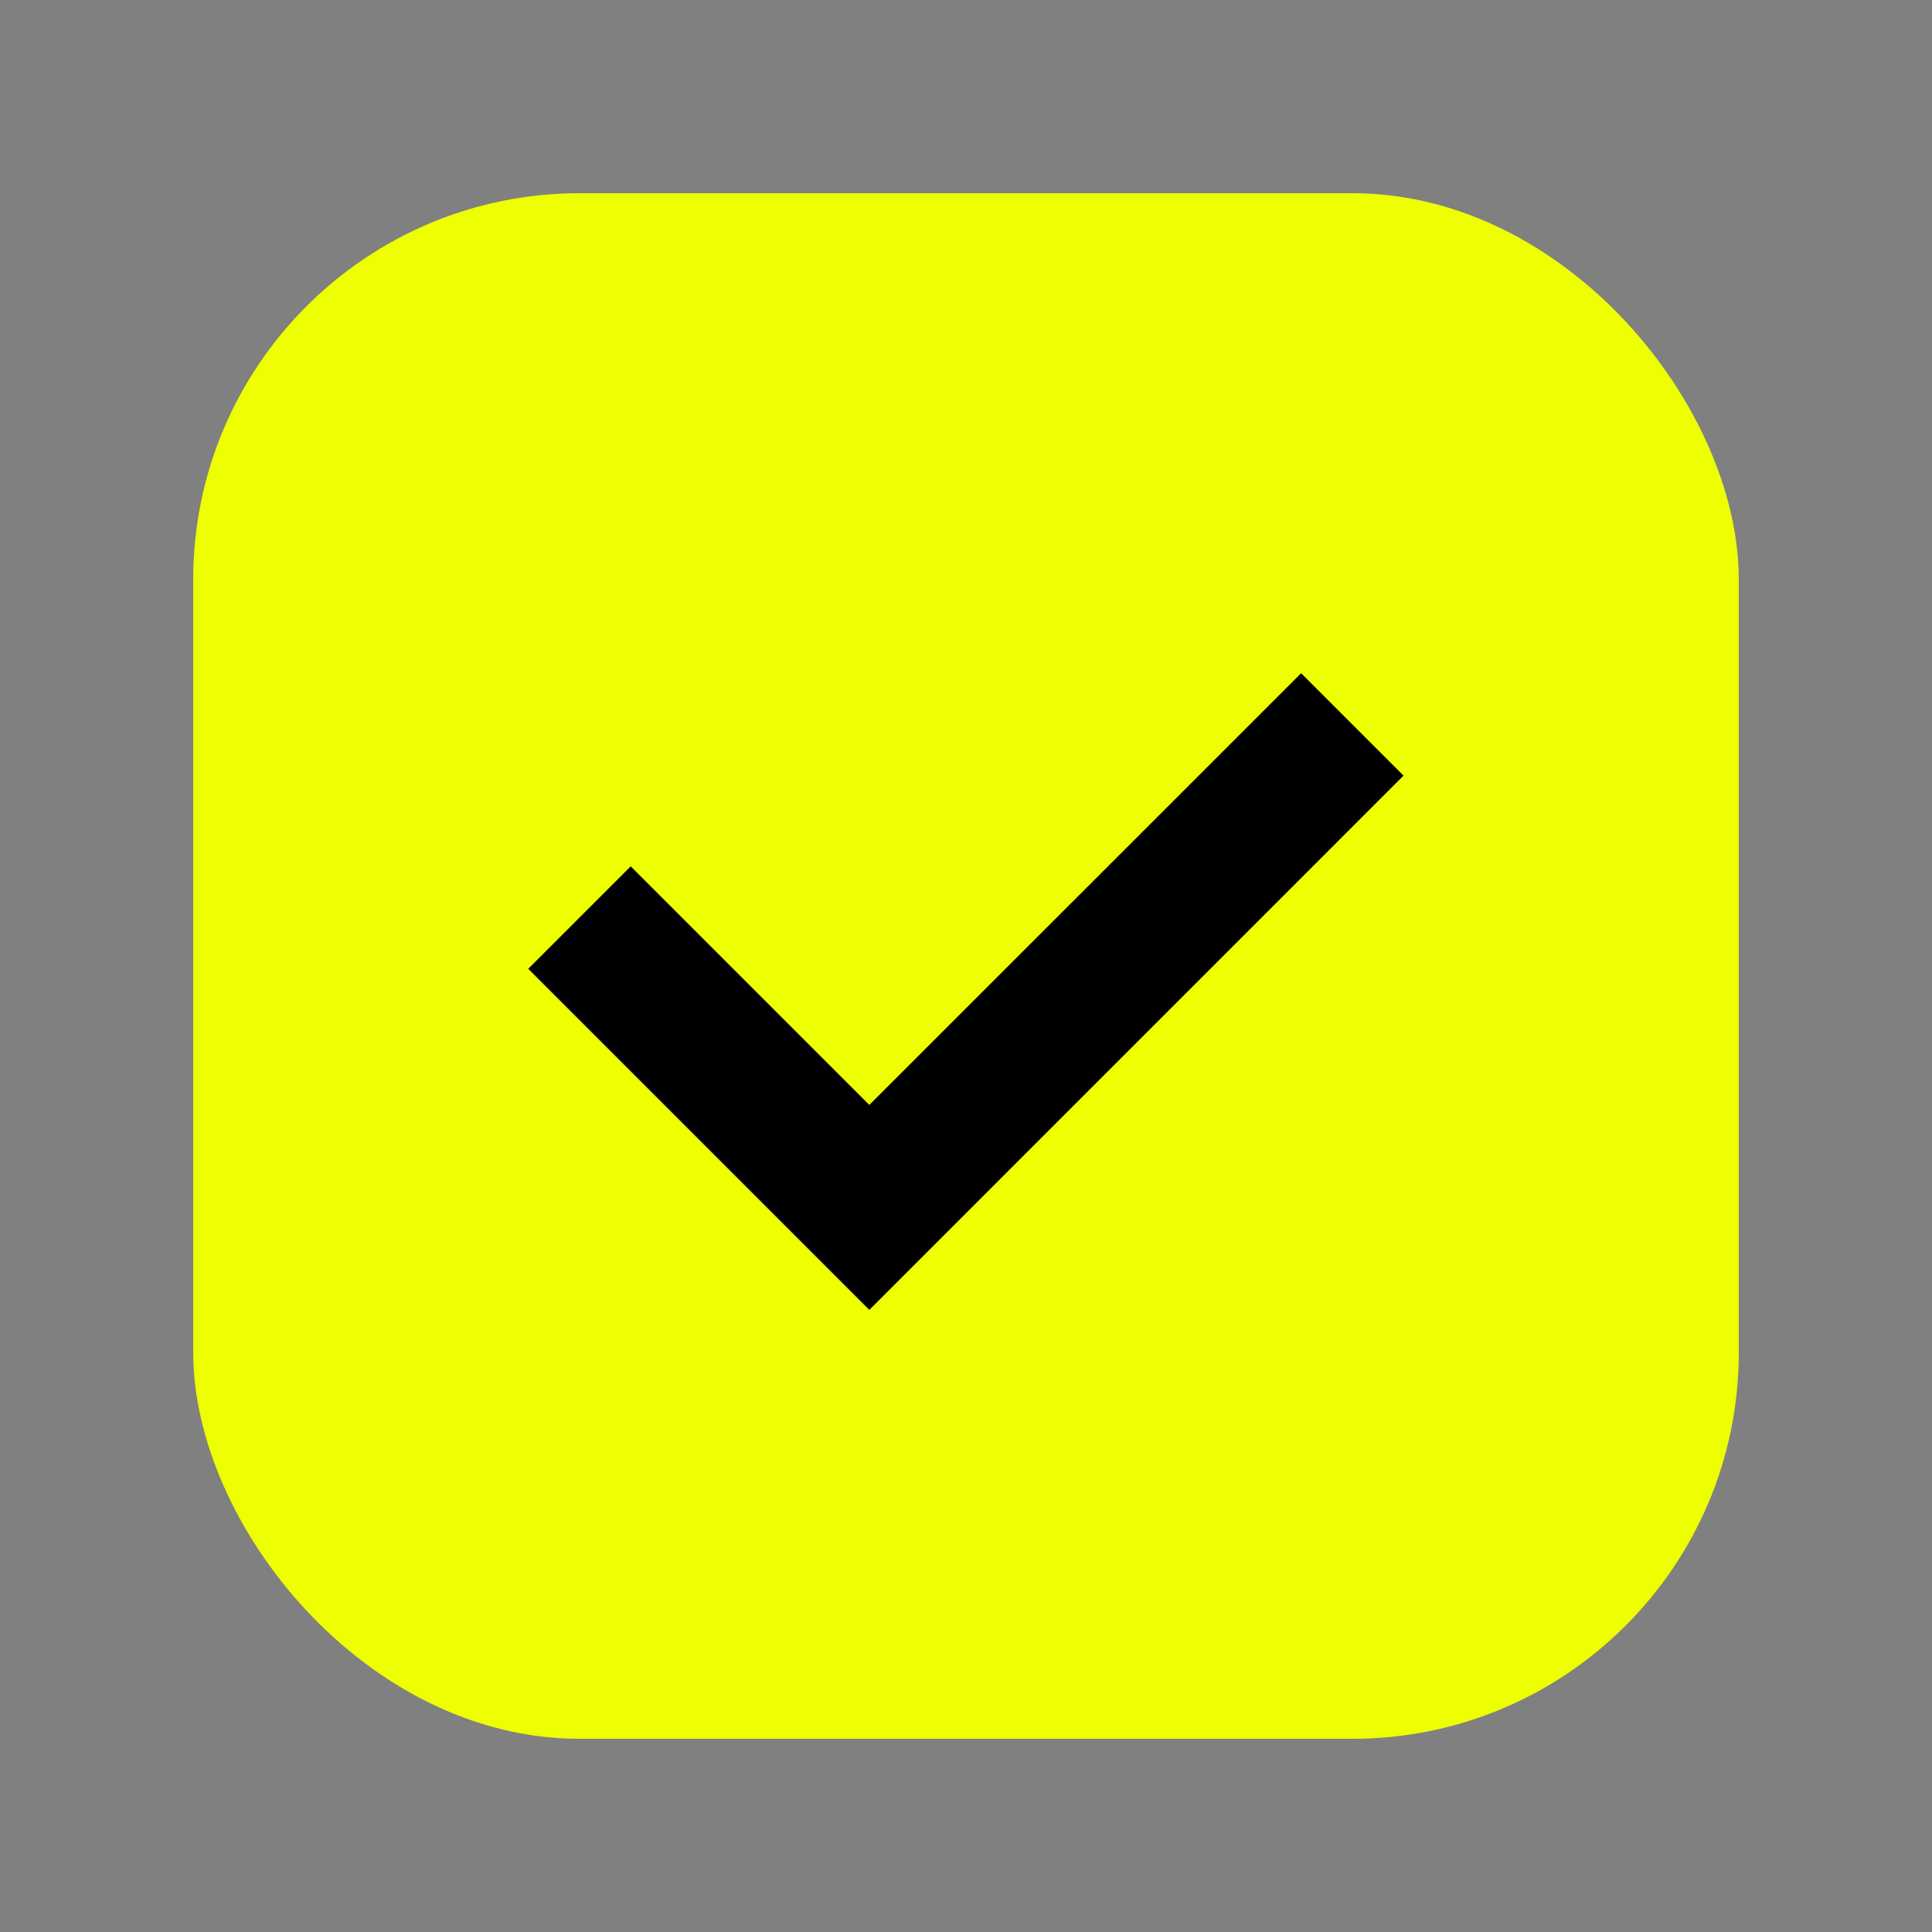 <svg width="24" height="24" viewBox="0 0 24 24" fill="none" xmlns="http://www.w3.org/2000/svg">
<rect x="0" y="0" width="24" height="24" fill="#808080" stroke="none"/>
<g id="Checkbox [1.0]">
<rect id="bg" x="2.4" y="2.4" width="19.2" height="19.2" rx="4.8" fill="#EDFF00"/>
<path id="Check" fill-rule="evenodd" clip-rule="evenodd" d="M17.435 9.635L10.799 16.272L6.562 12.035L7.835 10.762L10.799 13.726L16.163 8.363L17.435 9.635Z" fill="black"/>
</g>
</svg>
